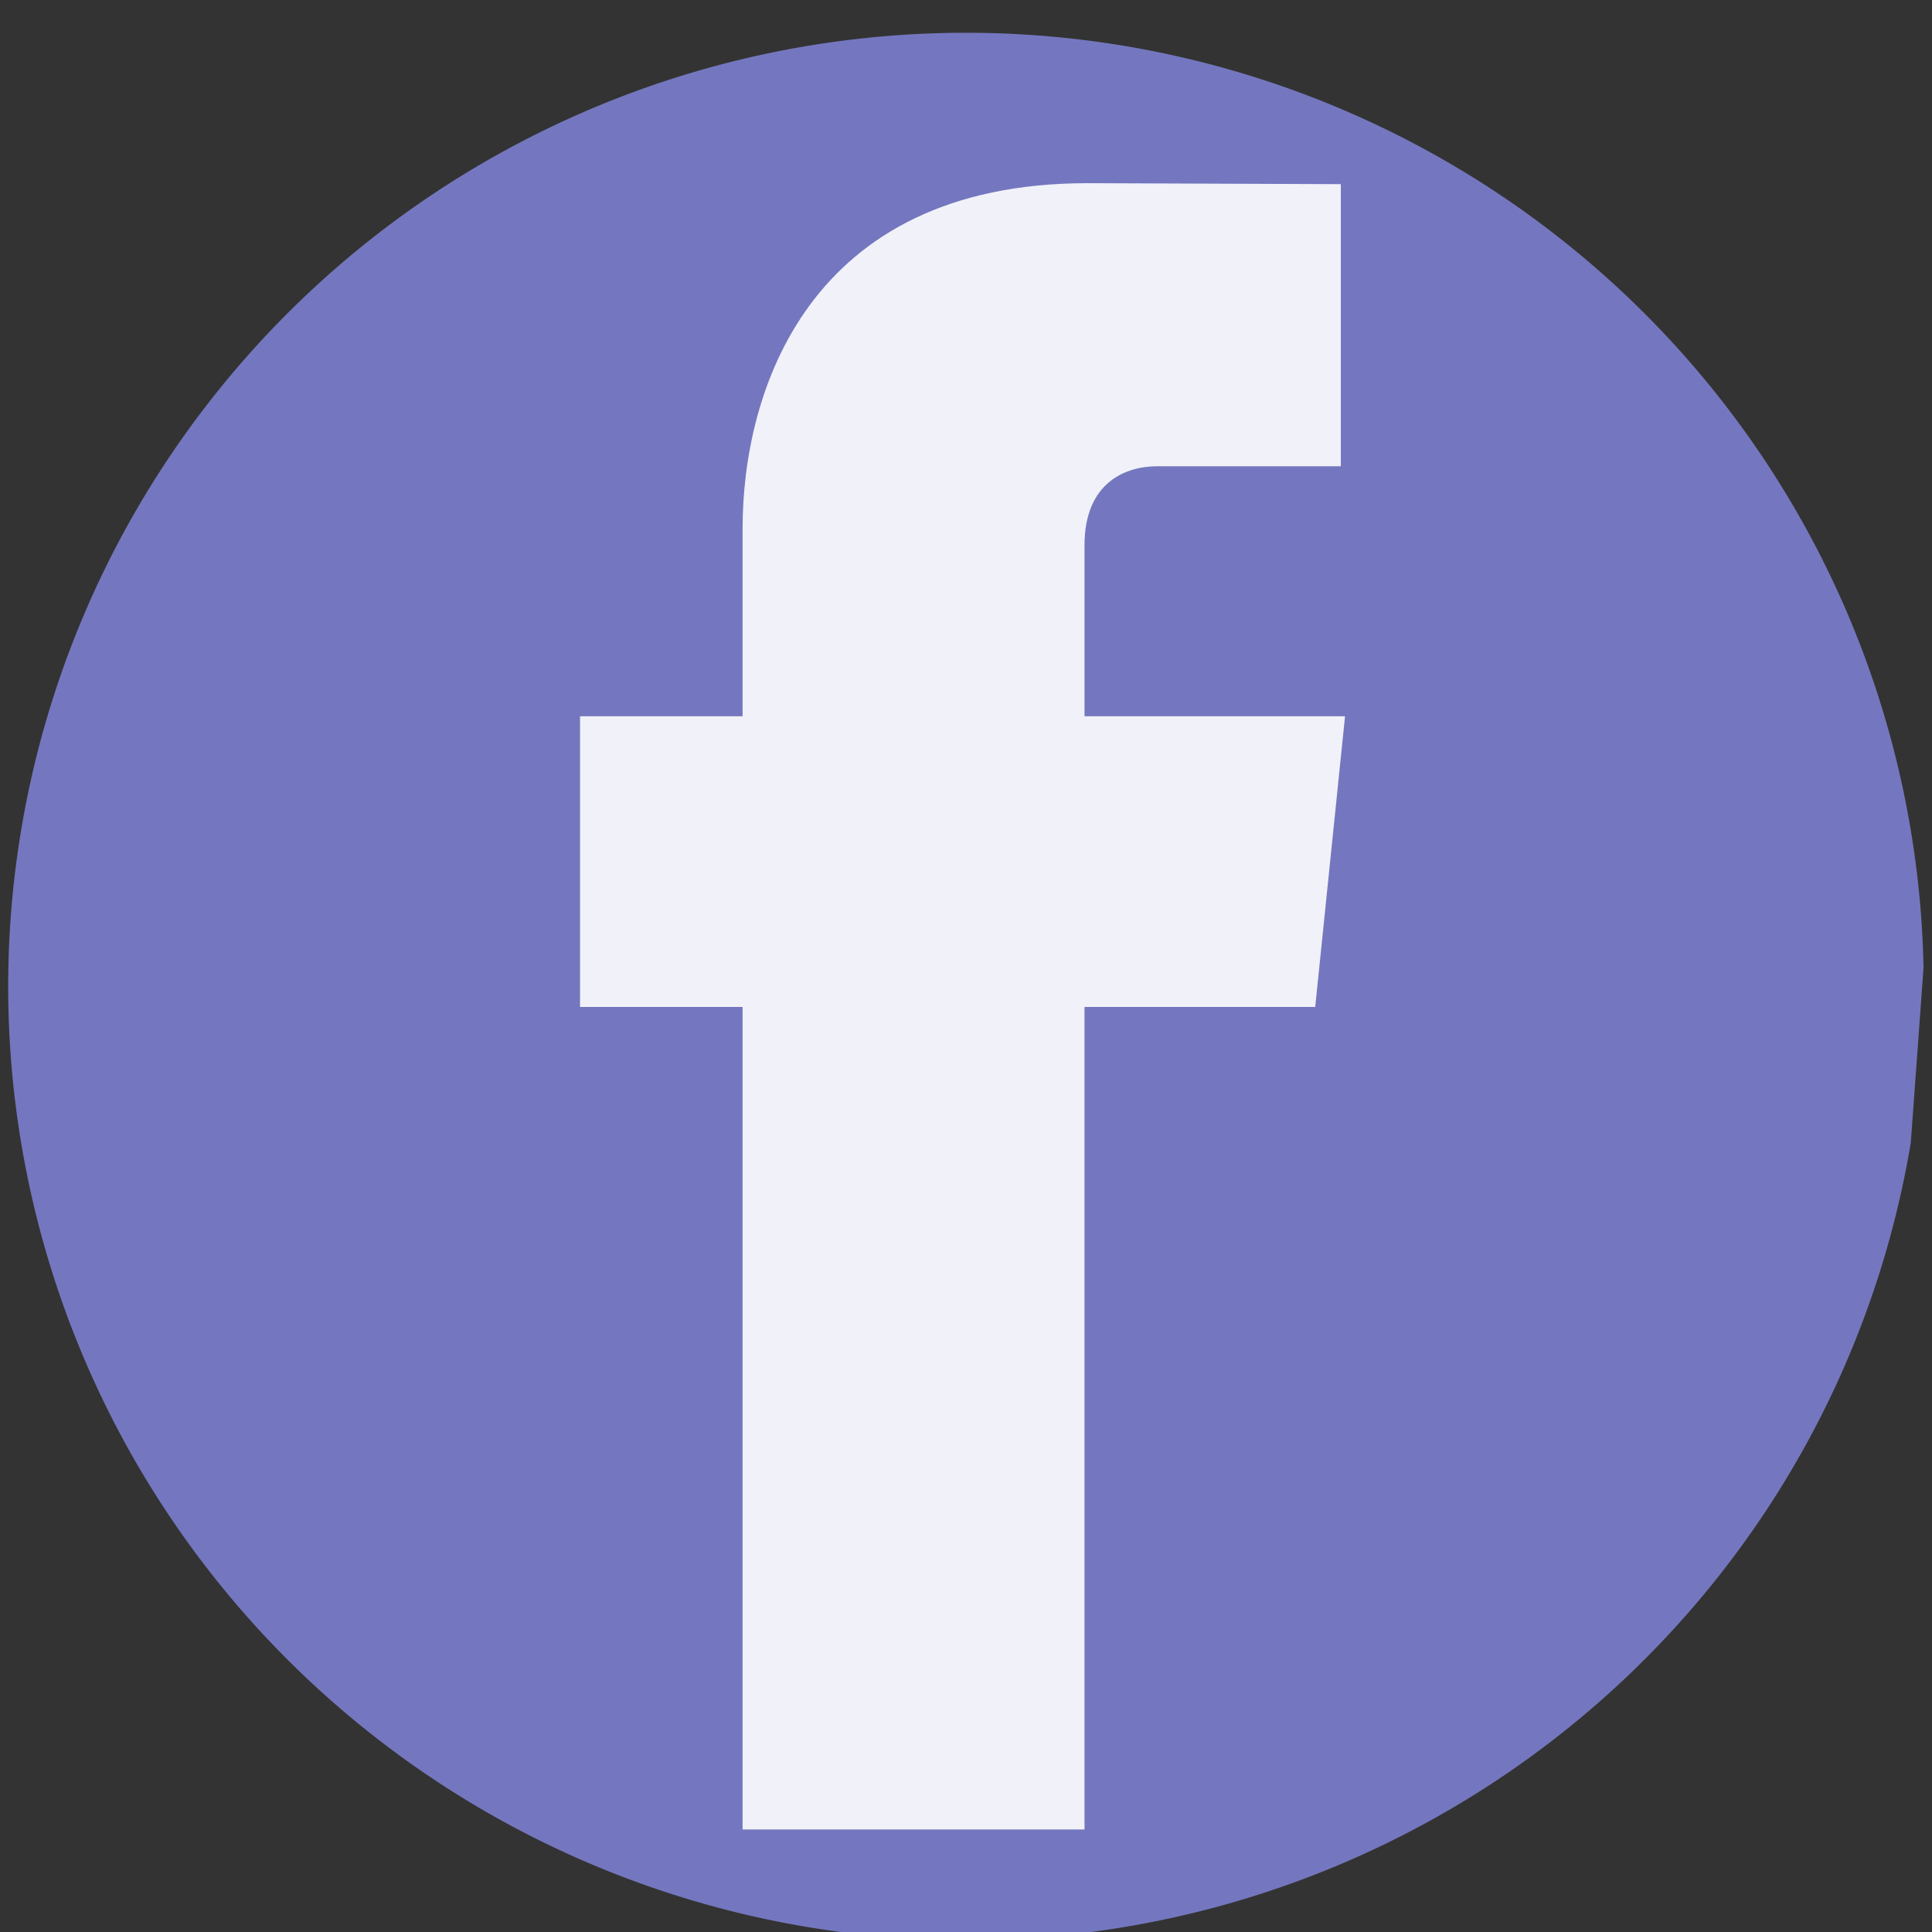 <?xml version="1.0" encoding="UTF-8" standalone="no"?>
<svg
   xmlns:dc="http://purl.org/dc/elements/1.1/"
   xmlns:cc="http://creativecommons.org/ns#"
   xmlns:rdf="http://www.w3.org/1999/02/22-rdf-syntax-ns#"
   xmlns:svg="http://www.w3.org/2000/svg"
   xmlns="http://www.w3.org/2000/svg"
   xmlns:sodipodi="http://sodipodi.sourceforge.net/DTD/sodipodi-0.dtd"
   xmlns:inkscape="http://www.inkscape.org/namespaces/inkscape"
   enable-background="new 0 0 56.693 56.693"
   height="56.693px"
   id="Layer_1"
   version="1.1"
   viewBox="0 0 56.693 56.693"
   width="56.693px"
   xml:space="preserve"
   inkscape:version="0.91 r13725"
   sodipodi:docname="icon-facebook.svg"><rect x="0" y="0" width="56.693" height="56.693" fill="#333333" stroke="none"/><defs
     id="defs7" /><sodipodi:namedview
     pagecolor="#ffffff"
     bordercolor="#666666"
     borderopacity="1"
     objecttolerance="10"
     gridtolerance="10"
     guidetolerance="10"
     inkscape:pageopacity="0"
     inkscape:pageshadow="2"
     inkscape:window-width="1920"
     inkscape:window-height="1017"
     id="namedview5"
     showgrid="false"
     inkscape:zoom="4.1627714"
     inkscape:cx="-20.298977"
     inkscape:cy="28.3465"
     inkscape:window-x="-8"
     inkscape:window-y="-8"
     inkscape:window-maximized="1"
     inkscape:current-layer="layer2" /><g
     inkscape:groupmode="layer"
     id="layer2"
     inkscape:label="Layer 2"><path
       style="opacity:1;fill:#7477bf;fill-opacity:1;stroke:none;stroke-width:20;stroke-linecap:round;stroke-linejoin:miter;stroke-miterlimit:4;stroke-dasharray:none;stroke-dashoffset:0;stroke-opacity:1"
       id="path4142"
       sodipodi:type="arc"
       sodipodi:cx="28.345098"
       sodipodi:cy="28.947062"
       sodipodi:rx="28.104876"
       sodipodi:ry="27.986164"
       sodipodi:start="0.16443724"
       sodipodi:end="6.2635154"
       d="M 56.071,33.528 A 28.105,27.986 0 0 1 25.025,56.737 28.105,27.986 0 0 1 0.314,26.923 28.105,27.986 0 0 1 29.086,0.971 28.105,27.986 0 0 1 56.445,28.397"
       sodipodi:open="true" /></g><g
     inkscape:groupmode="layer"
     id="layer1"
     inkscape:label="Layer 1"><path
       style="opacity:0.9;fill:#ffffff;fill-opacity:1"
       d="m 39.469,21.018 -7.645,0 0,-5.014 c 0,-1.883 1.248,-2.322 2.127,-2.322 0.877,0 5.395,0 5.395,0 l 0,-8.278 -7.43,-0.029 c -8.248,0 -10.125,6.174 -10.125,10.125 l 0,5.518 -4.77,0 0,8.53 4.77,0 c 0,10.947 0,24.137 0,24.137 l 10.033,0 c 0,0 0,-13.32 0,-24.137 l 6.77,0 0.875,-8.53 z"
       id="path3"
       inkscape:connector-curvature="0" /></g></svg>